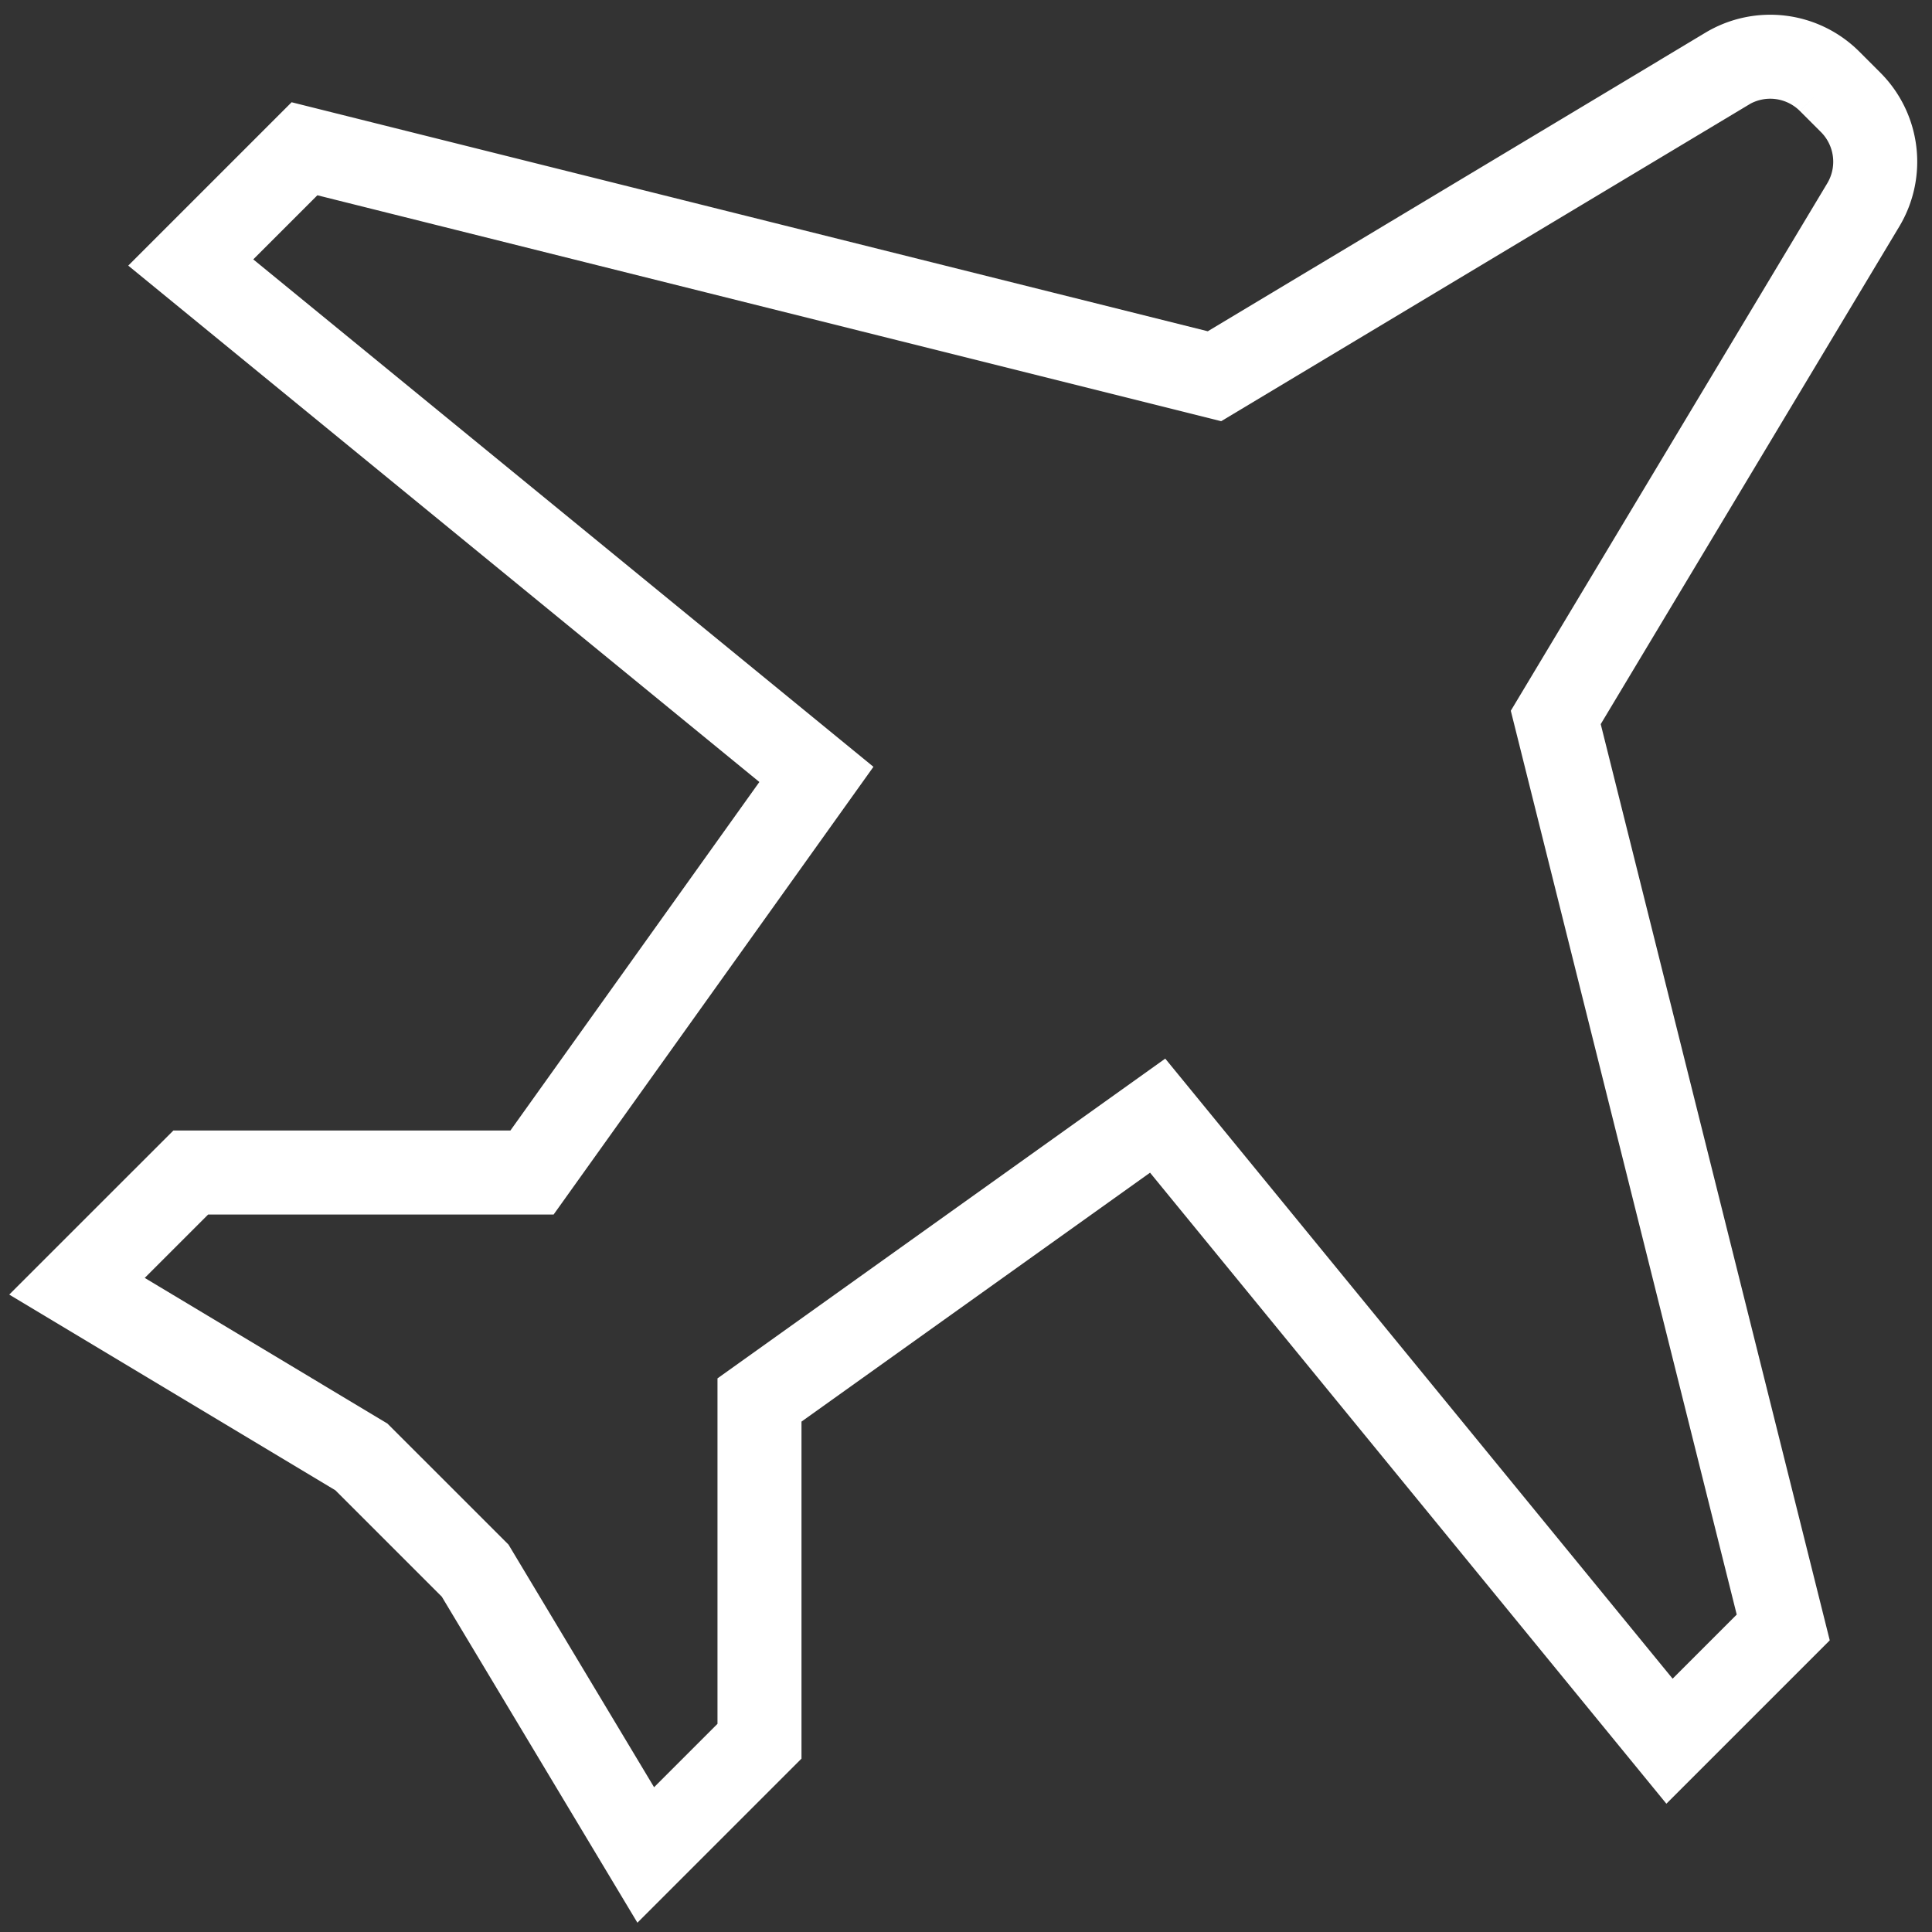 <svg width="46" height="46" fill="none" xmlns="http://www.w3.org/2000/svg"><rect width="100%" height="100%" fill="#333333" stroke="none"/><path d="M41.12 1.637L28.916 8.958 7.25 3.542 4.542 6.25l14.896 12.188-6.771 9.479H4.542l-2.709 2.708 6.771 4.063 2.709 2.708 4.062 6.77 2.708-2.708v-8.125l9.48-6.77L39.75 41.457l2.708-2.708-5.416-21.667L44.363 4.88a2 2 0 00-.3-2.443l-.5-.5a2 2 0 00-2.444-.301z" stroke="#fff" stroke-width="2"/></svg>